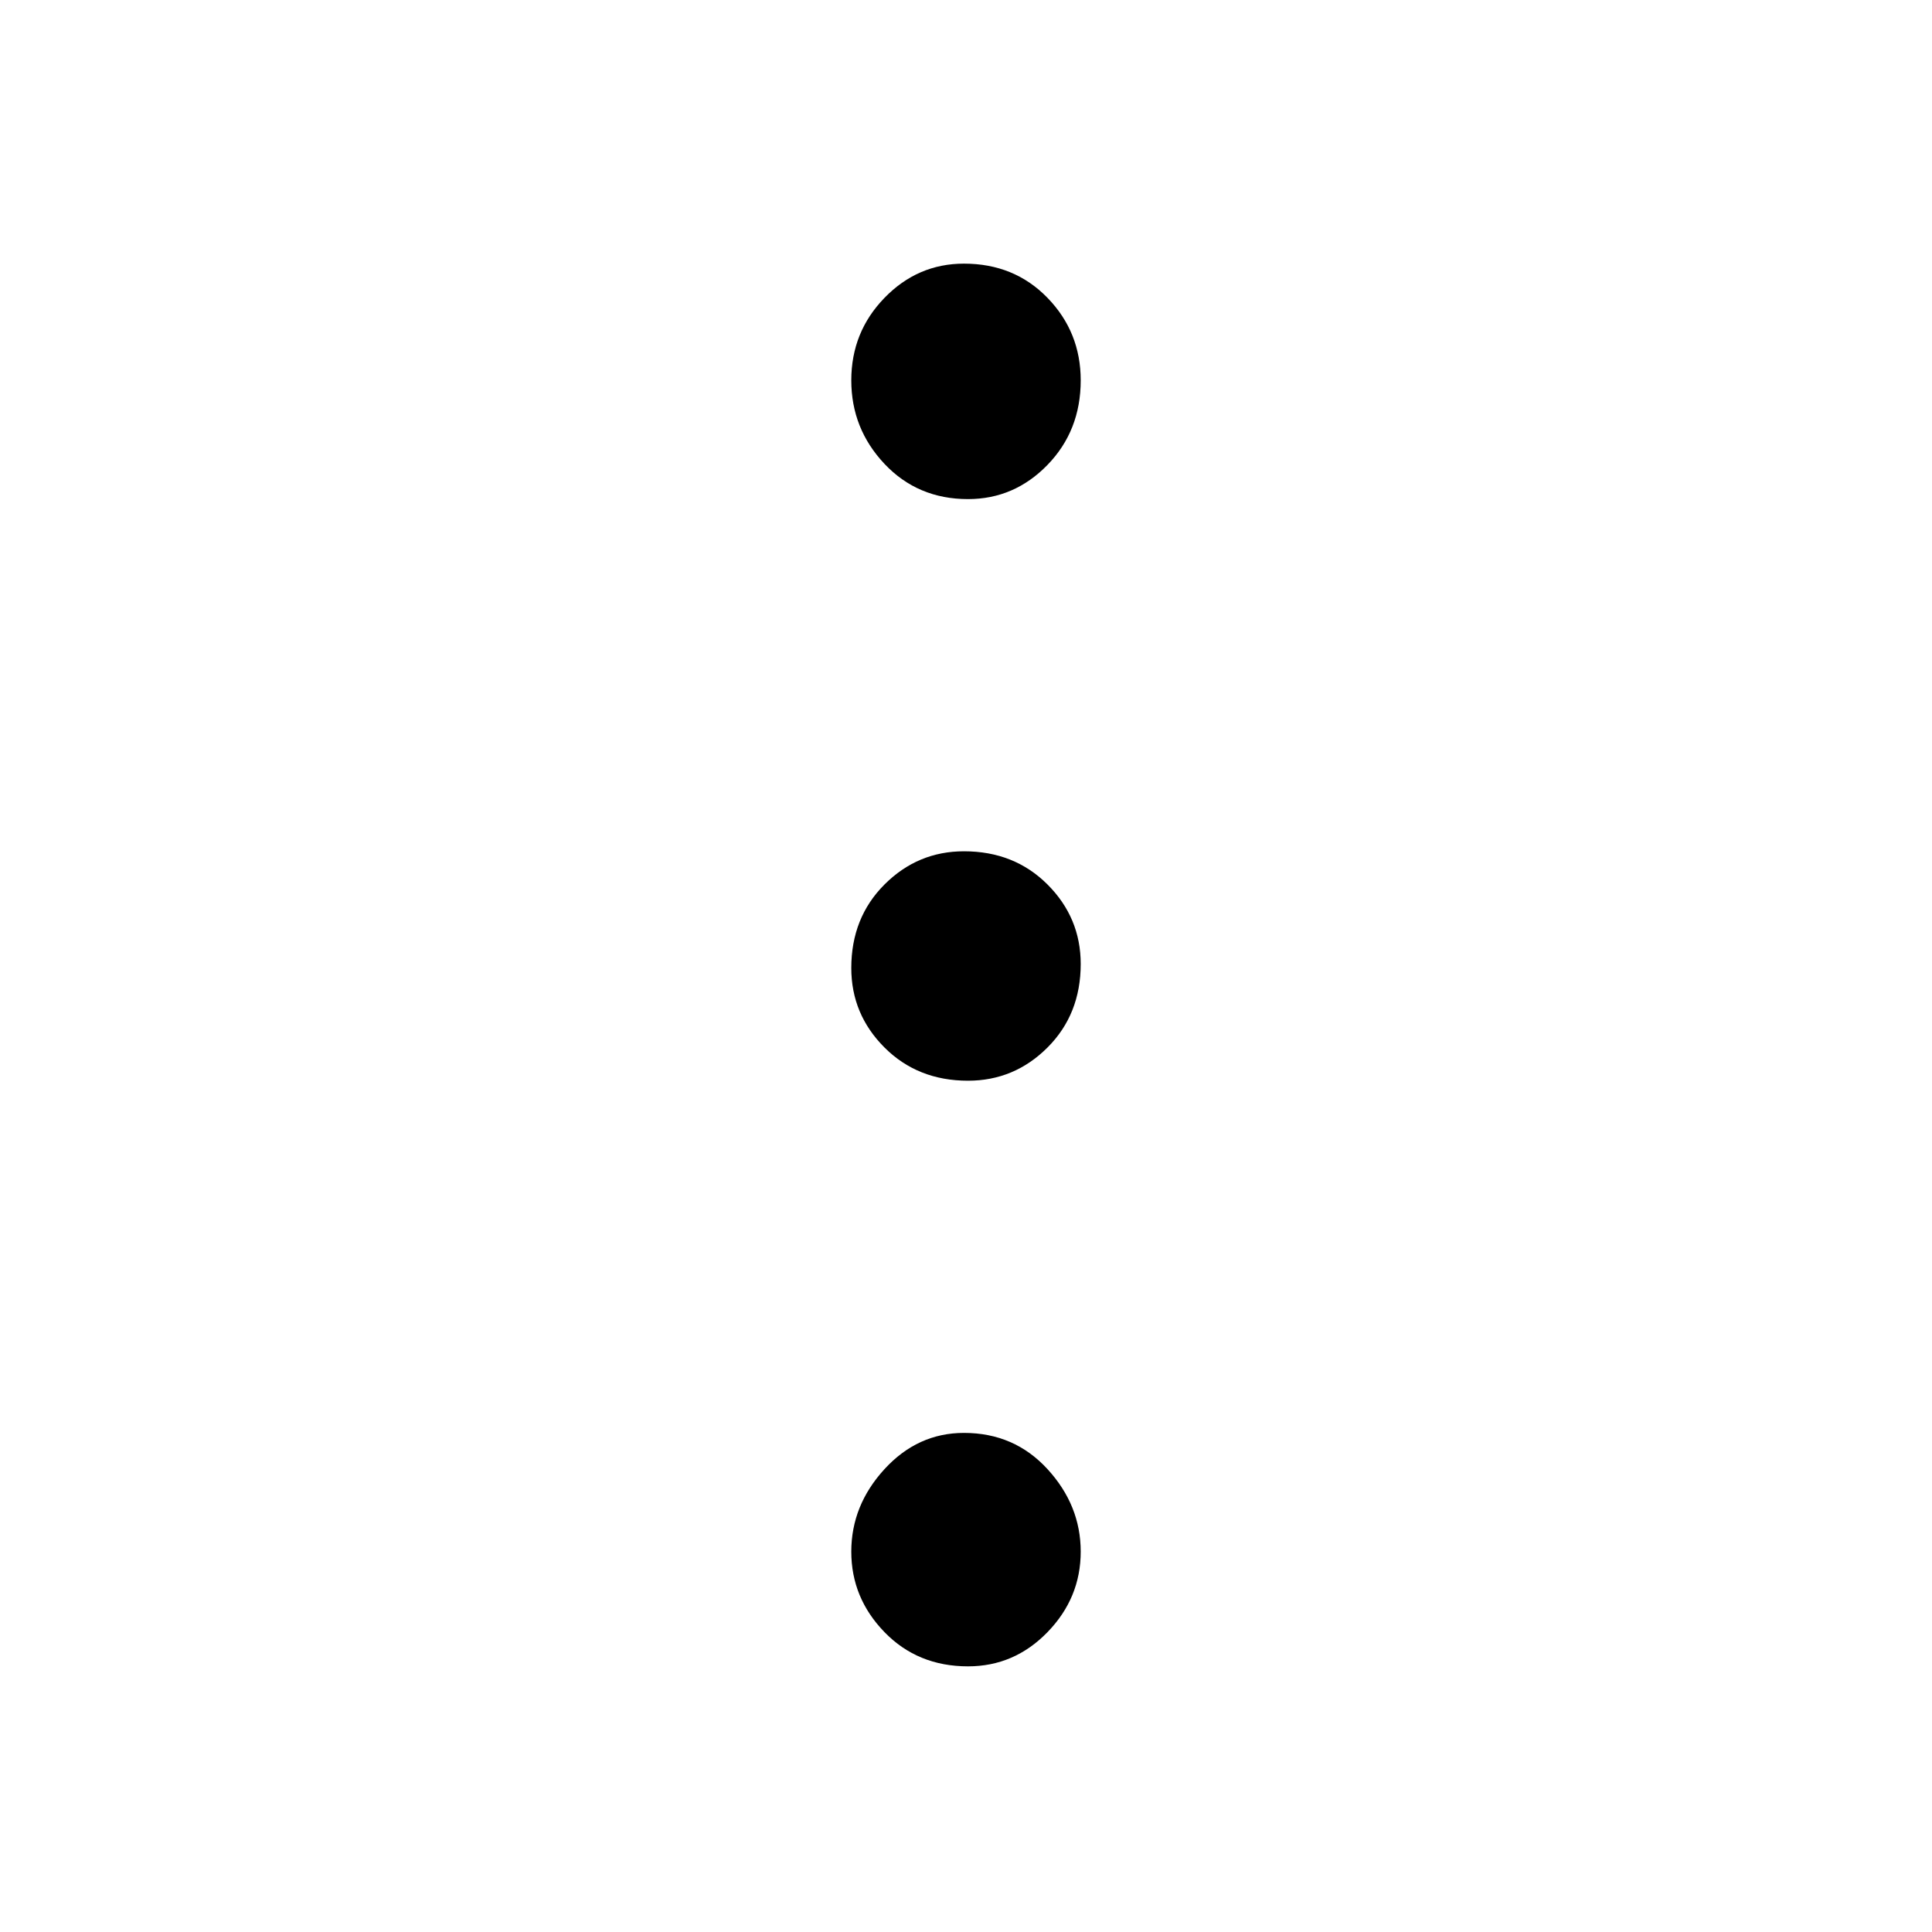 <svg xmlns="http://www.w3.org/2000/svg" height="48" width="48"><path d="M24.05 41.4q-1.25 0-2.075-.85-.825-.85-.825-2t.825-2.05q.825-.9 1.975-.9 1.25 0 2.075.9.825.9.825 2.05t-.825 2q-.825.85-1.975.85Zm0-14.55q-1.25 0-2.075-.825-.825-.825-.825-1.975 0-1.25.825-2.075.825-.825 1.975-.825 1.25 0 2.075.825.825.825.825 1.975 0 1.25-.825 2.075-.825.825-1.975.825Zm0-14.45q-1.25 0-2.075-.875-.825-.875-.825-2.075 0-1.2.825-2.05.825-.85 1.975-.85 1.25 0 2.075.85.825.85.825 2.05 0 1.25-.825 2.1-.825.85-1.975.85Z"/></svg>